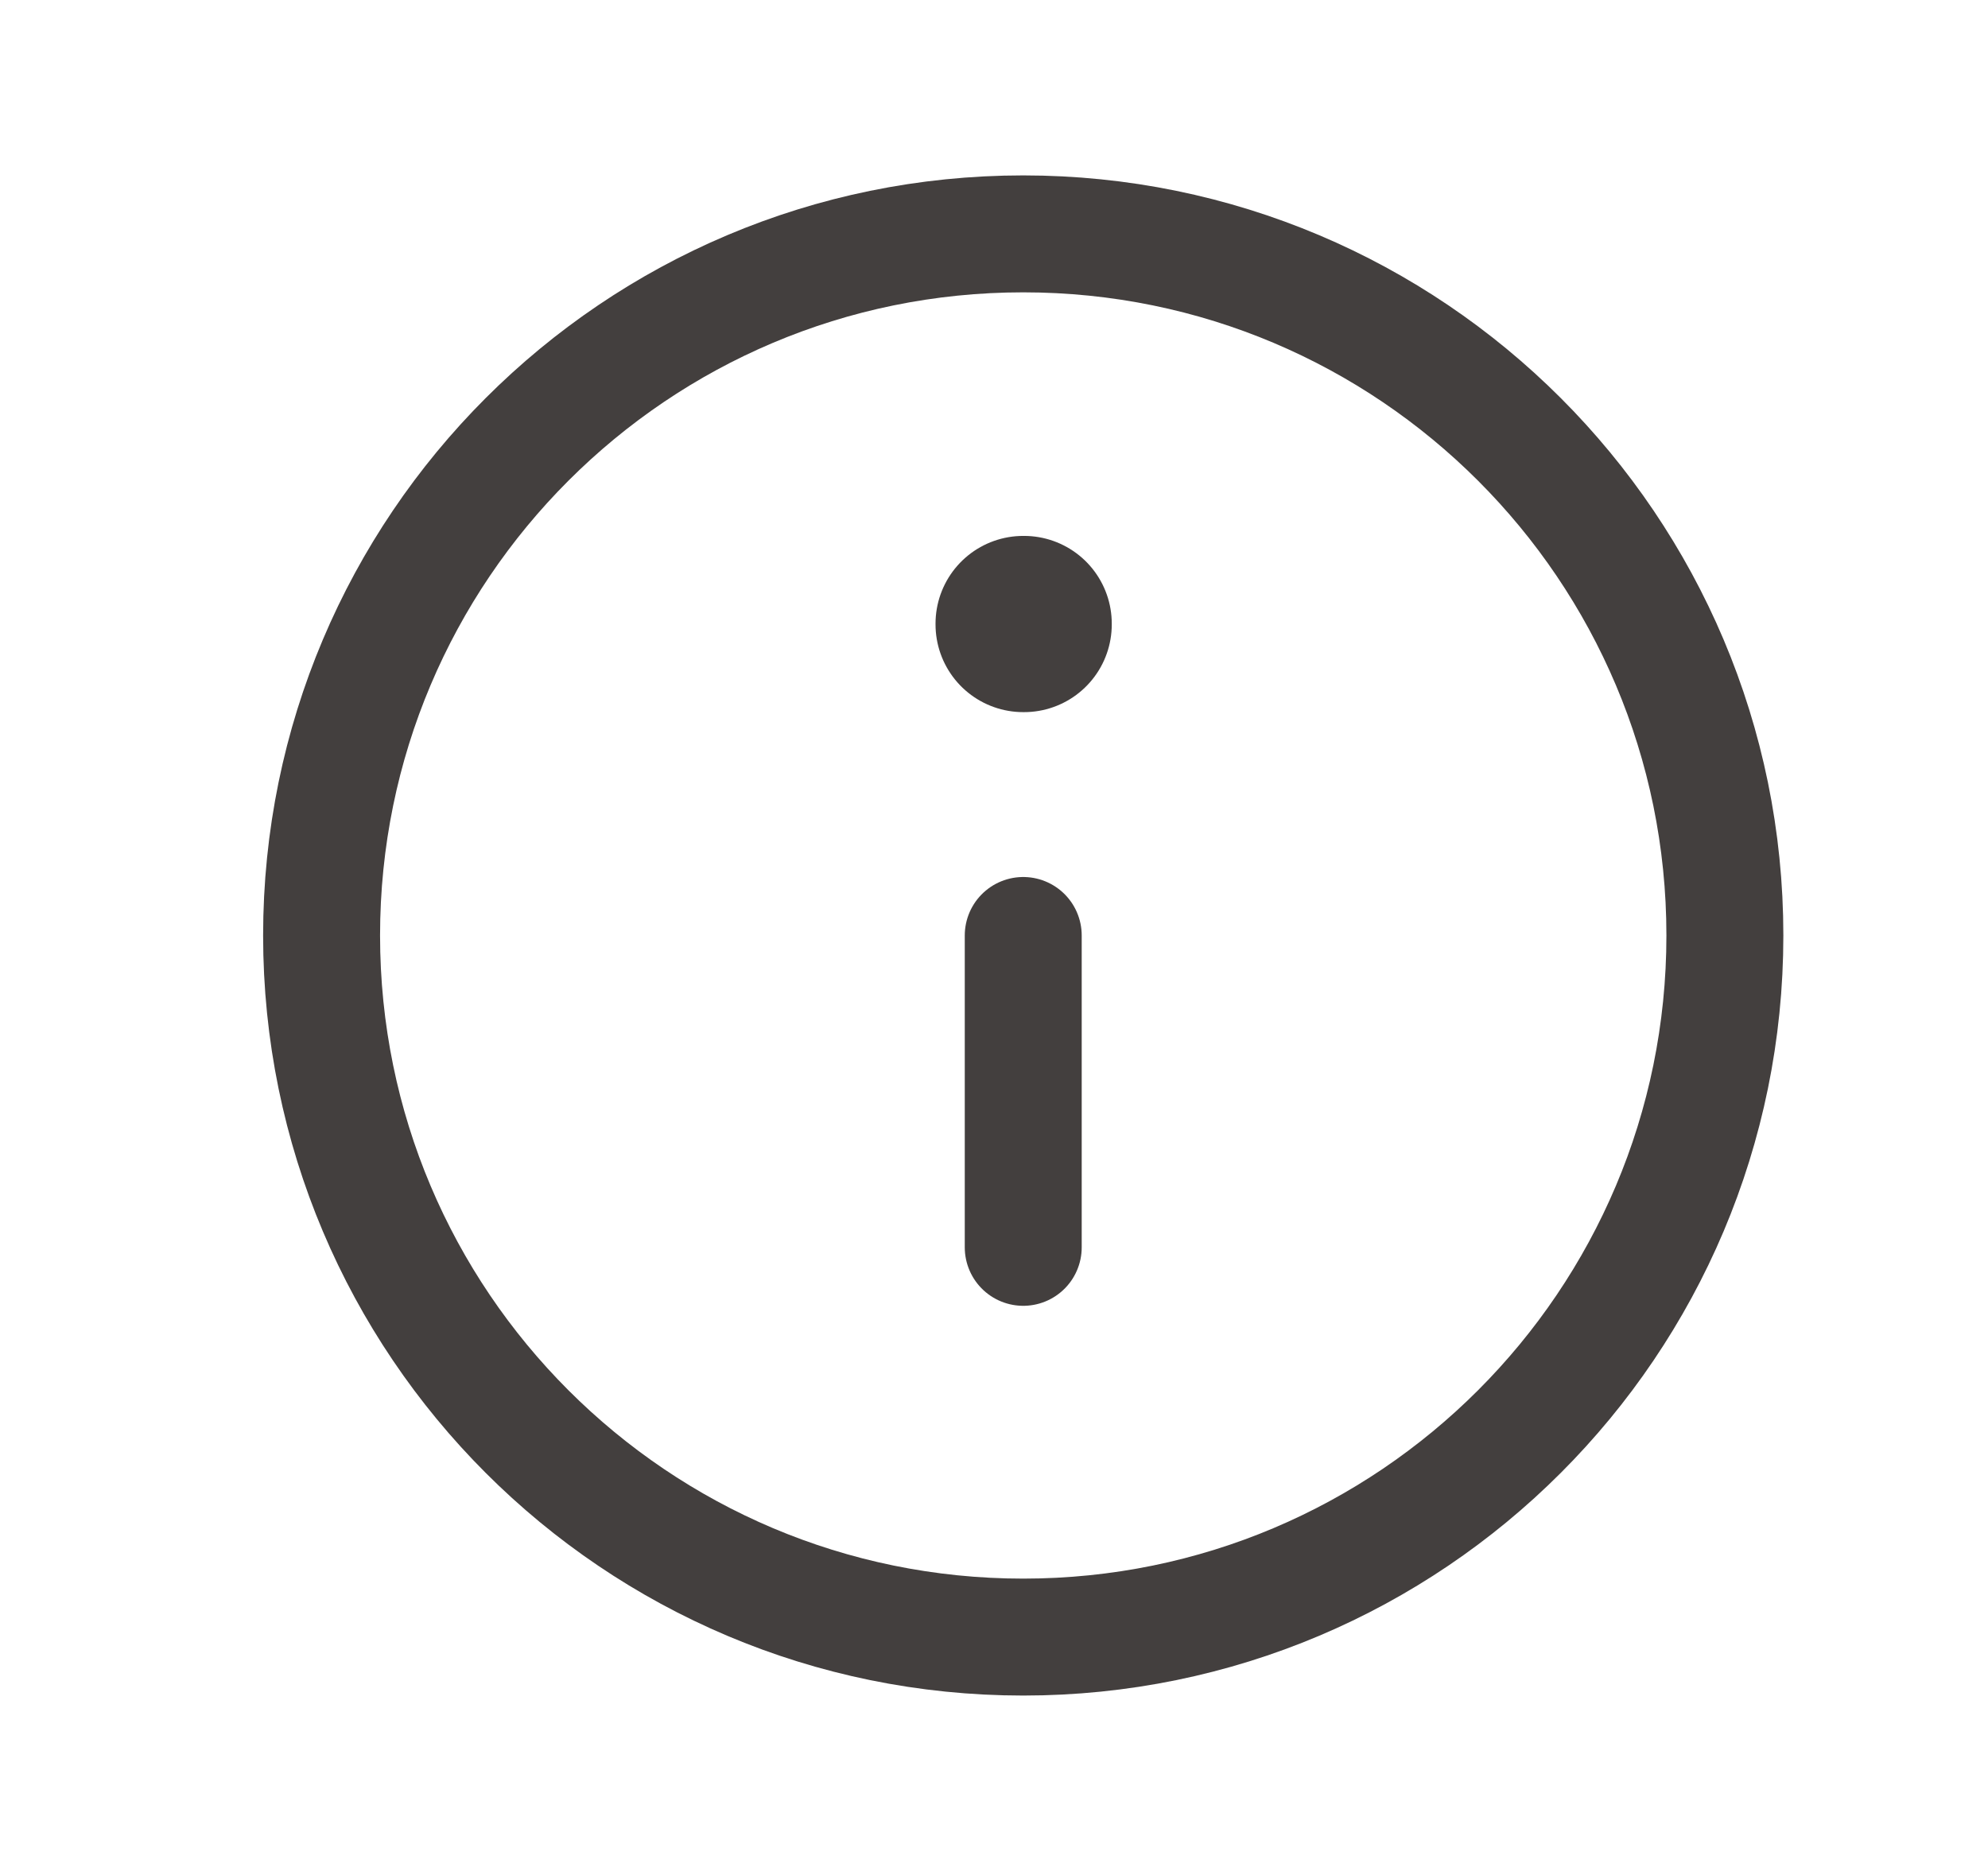 <svg width="17" height="16" viewBox="0 0 17 16" fill="none" xmlns="http://www.w3.org/2000/svg">
<path d="M8.75 14C12.064 14 14.75 11.314 14.75 8C14.75 4.686 12.064 2 8.75 2C5.436 2 2.75 4.686 2.75 8C2.75 11.314 5.436 14 8.75 14Z" stroke="#433F3E" stroke-linecap="round" stroke-linejoin="round"/>
<path d="M8.75 5.333H8.757V5.34H8.75V5.333Z" stroke="#433F3E" stroke-width="1.5" stroke-linejoin="round"/>
<path d="M8.75 8V10.667" stroke="#433F3E" stroke-linecap="round" stroke-linejoin="round"/>
</svg>
